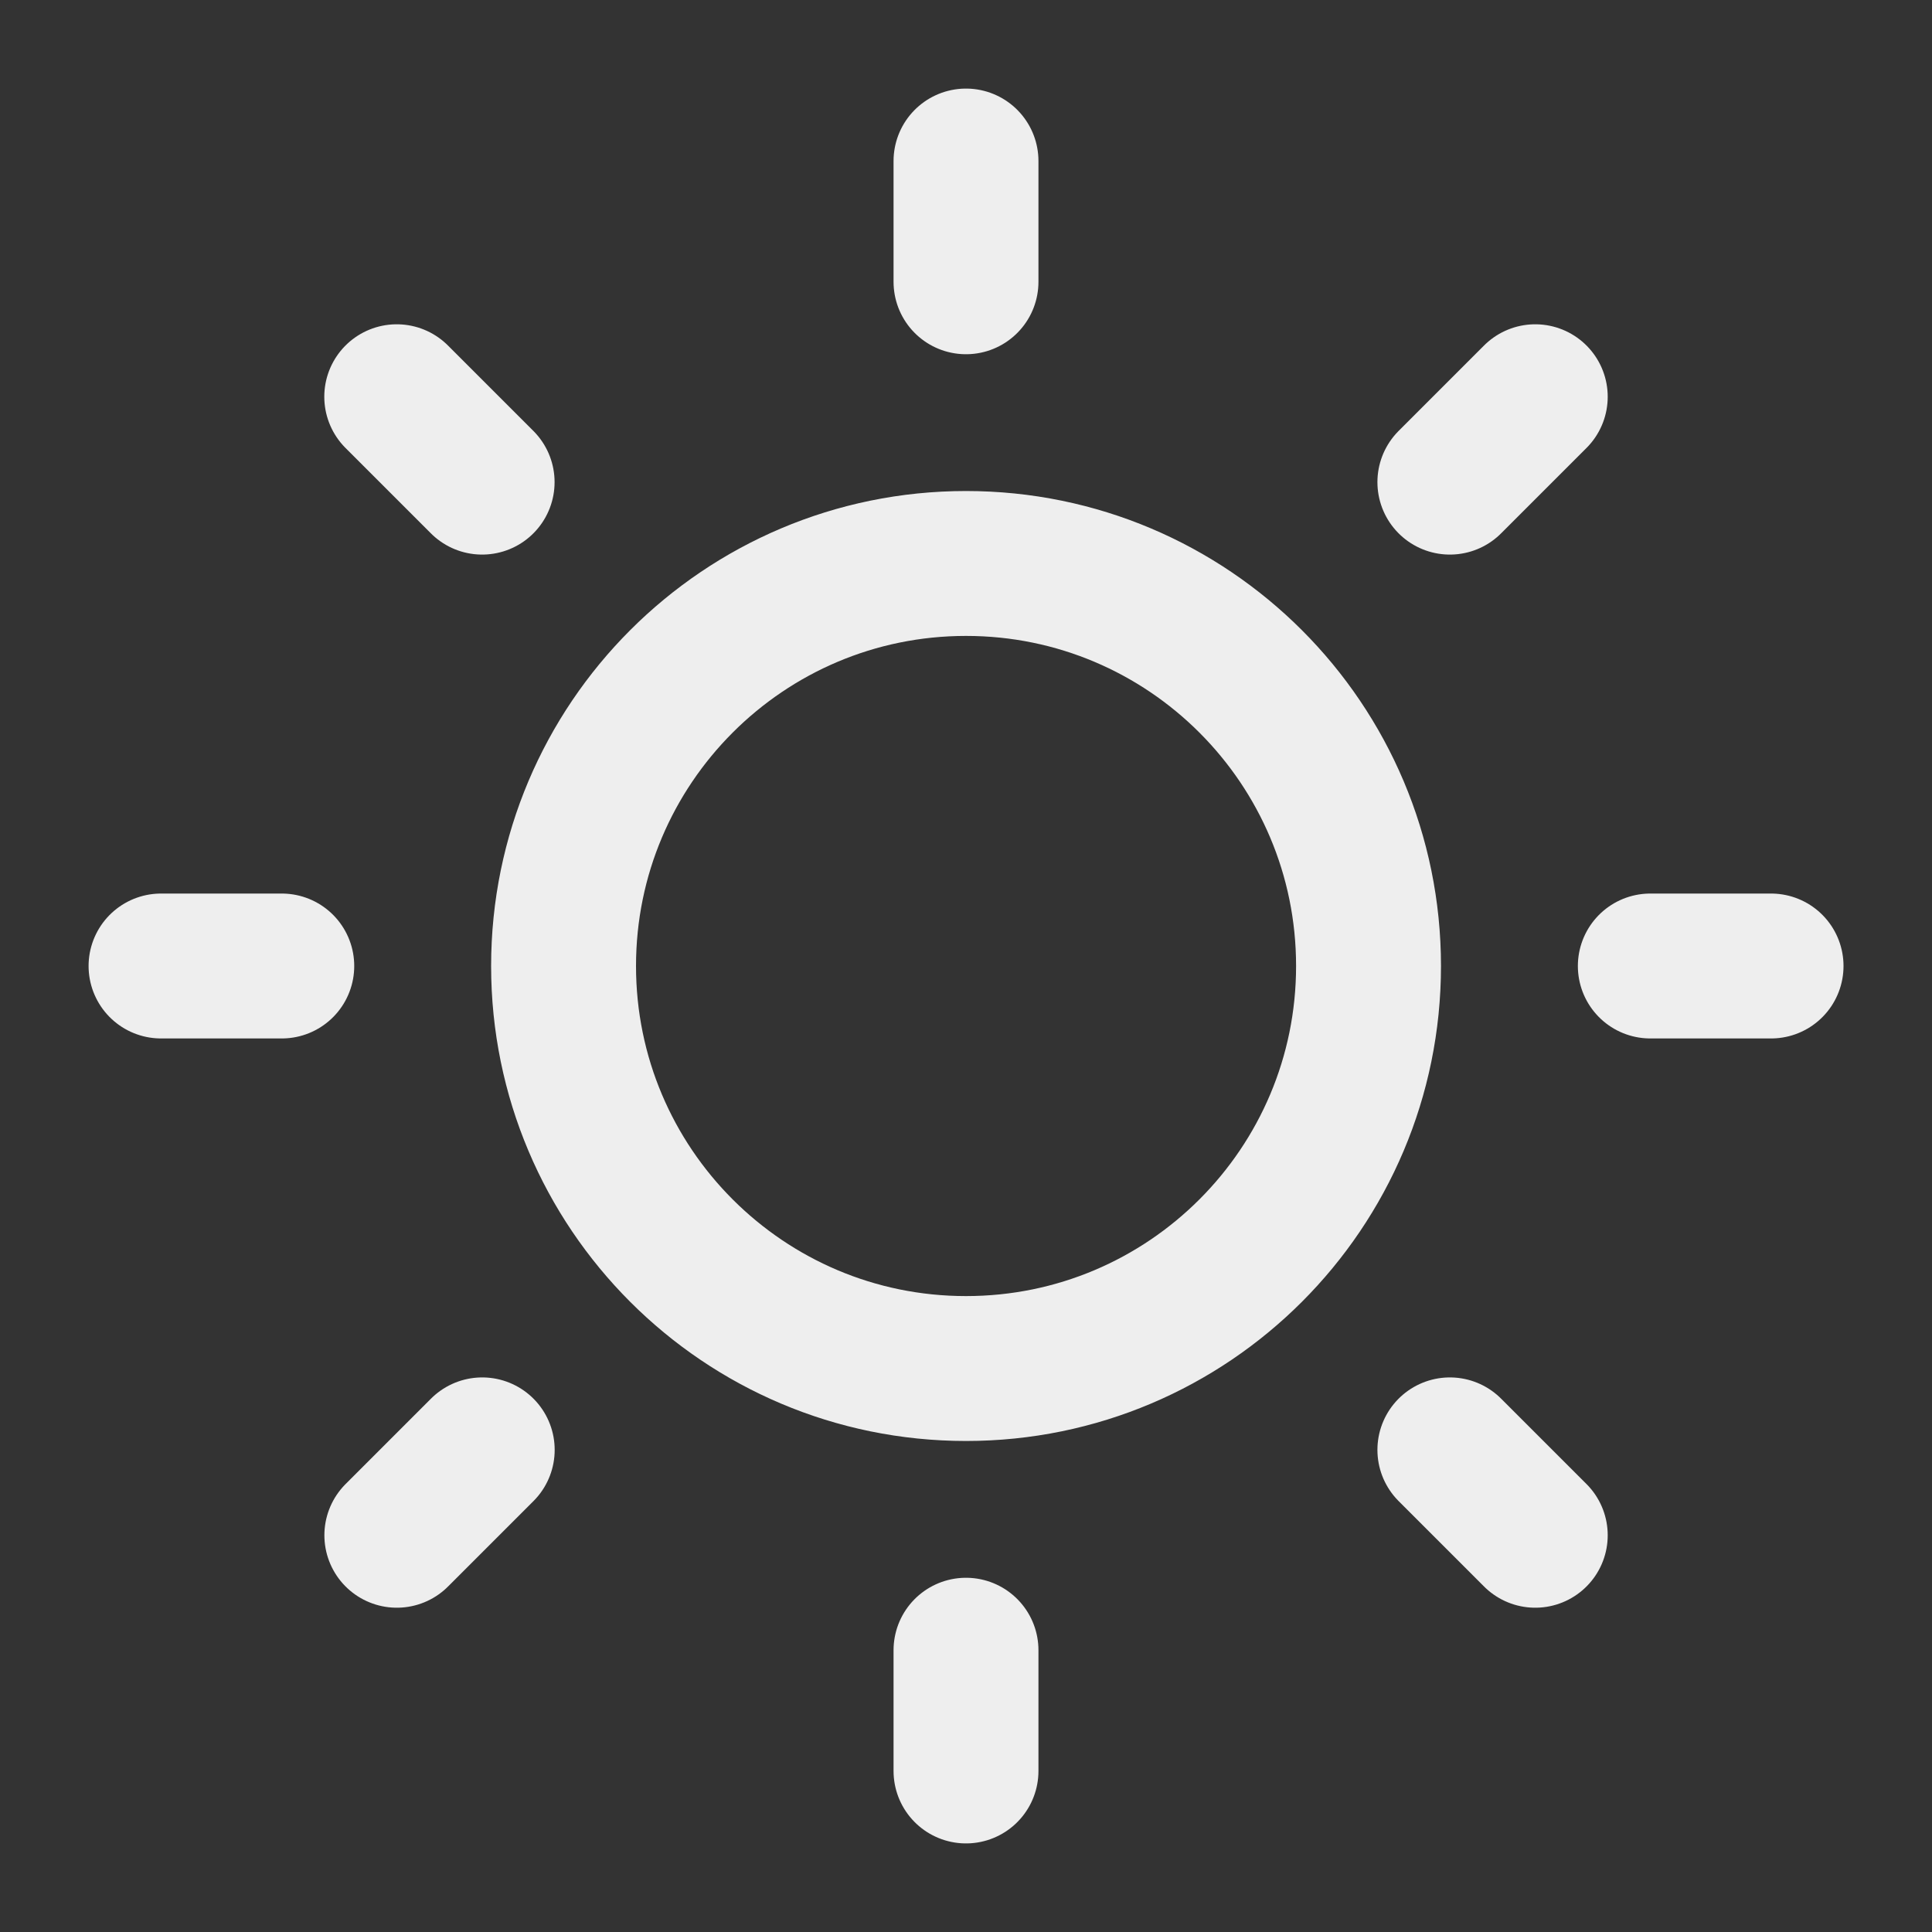 <svg width="20" height="20" viewBox="0 0 20 20" fill="none" xmlns="http://www.w3.org/2000/svg">
<rect x="0" y="0" width="20" height="20" fill="#333333" stroke="none"/>
<path d="M10 1.667V2.917M10 17.083V18.333M15.893 15.893L15.009 15.009M4.991 4.991L4.107 4.107M18.334 10H17.084M2.917 10H1.667M15.893 4.107L15.009 4.991M4.992 15.009L4.108 15.893M14.167 10C14.167 12.301 12.302 14.167 10 14.167C7.699 14.167 5.834 12.301 5.834 10C5.834 7.699 7.699 5.833 10 5.833C12.302 5.833 14.167 7.699 14.167 10Z" stroke="#EEEEEE" stroke-width="1.5" stroke-linecap="round"/>
</svg>
